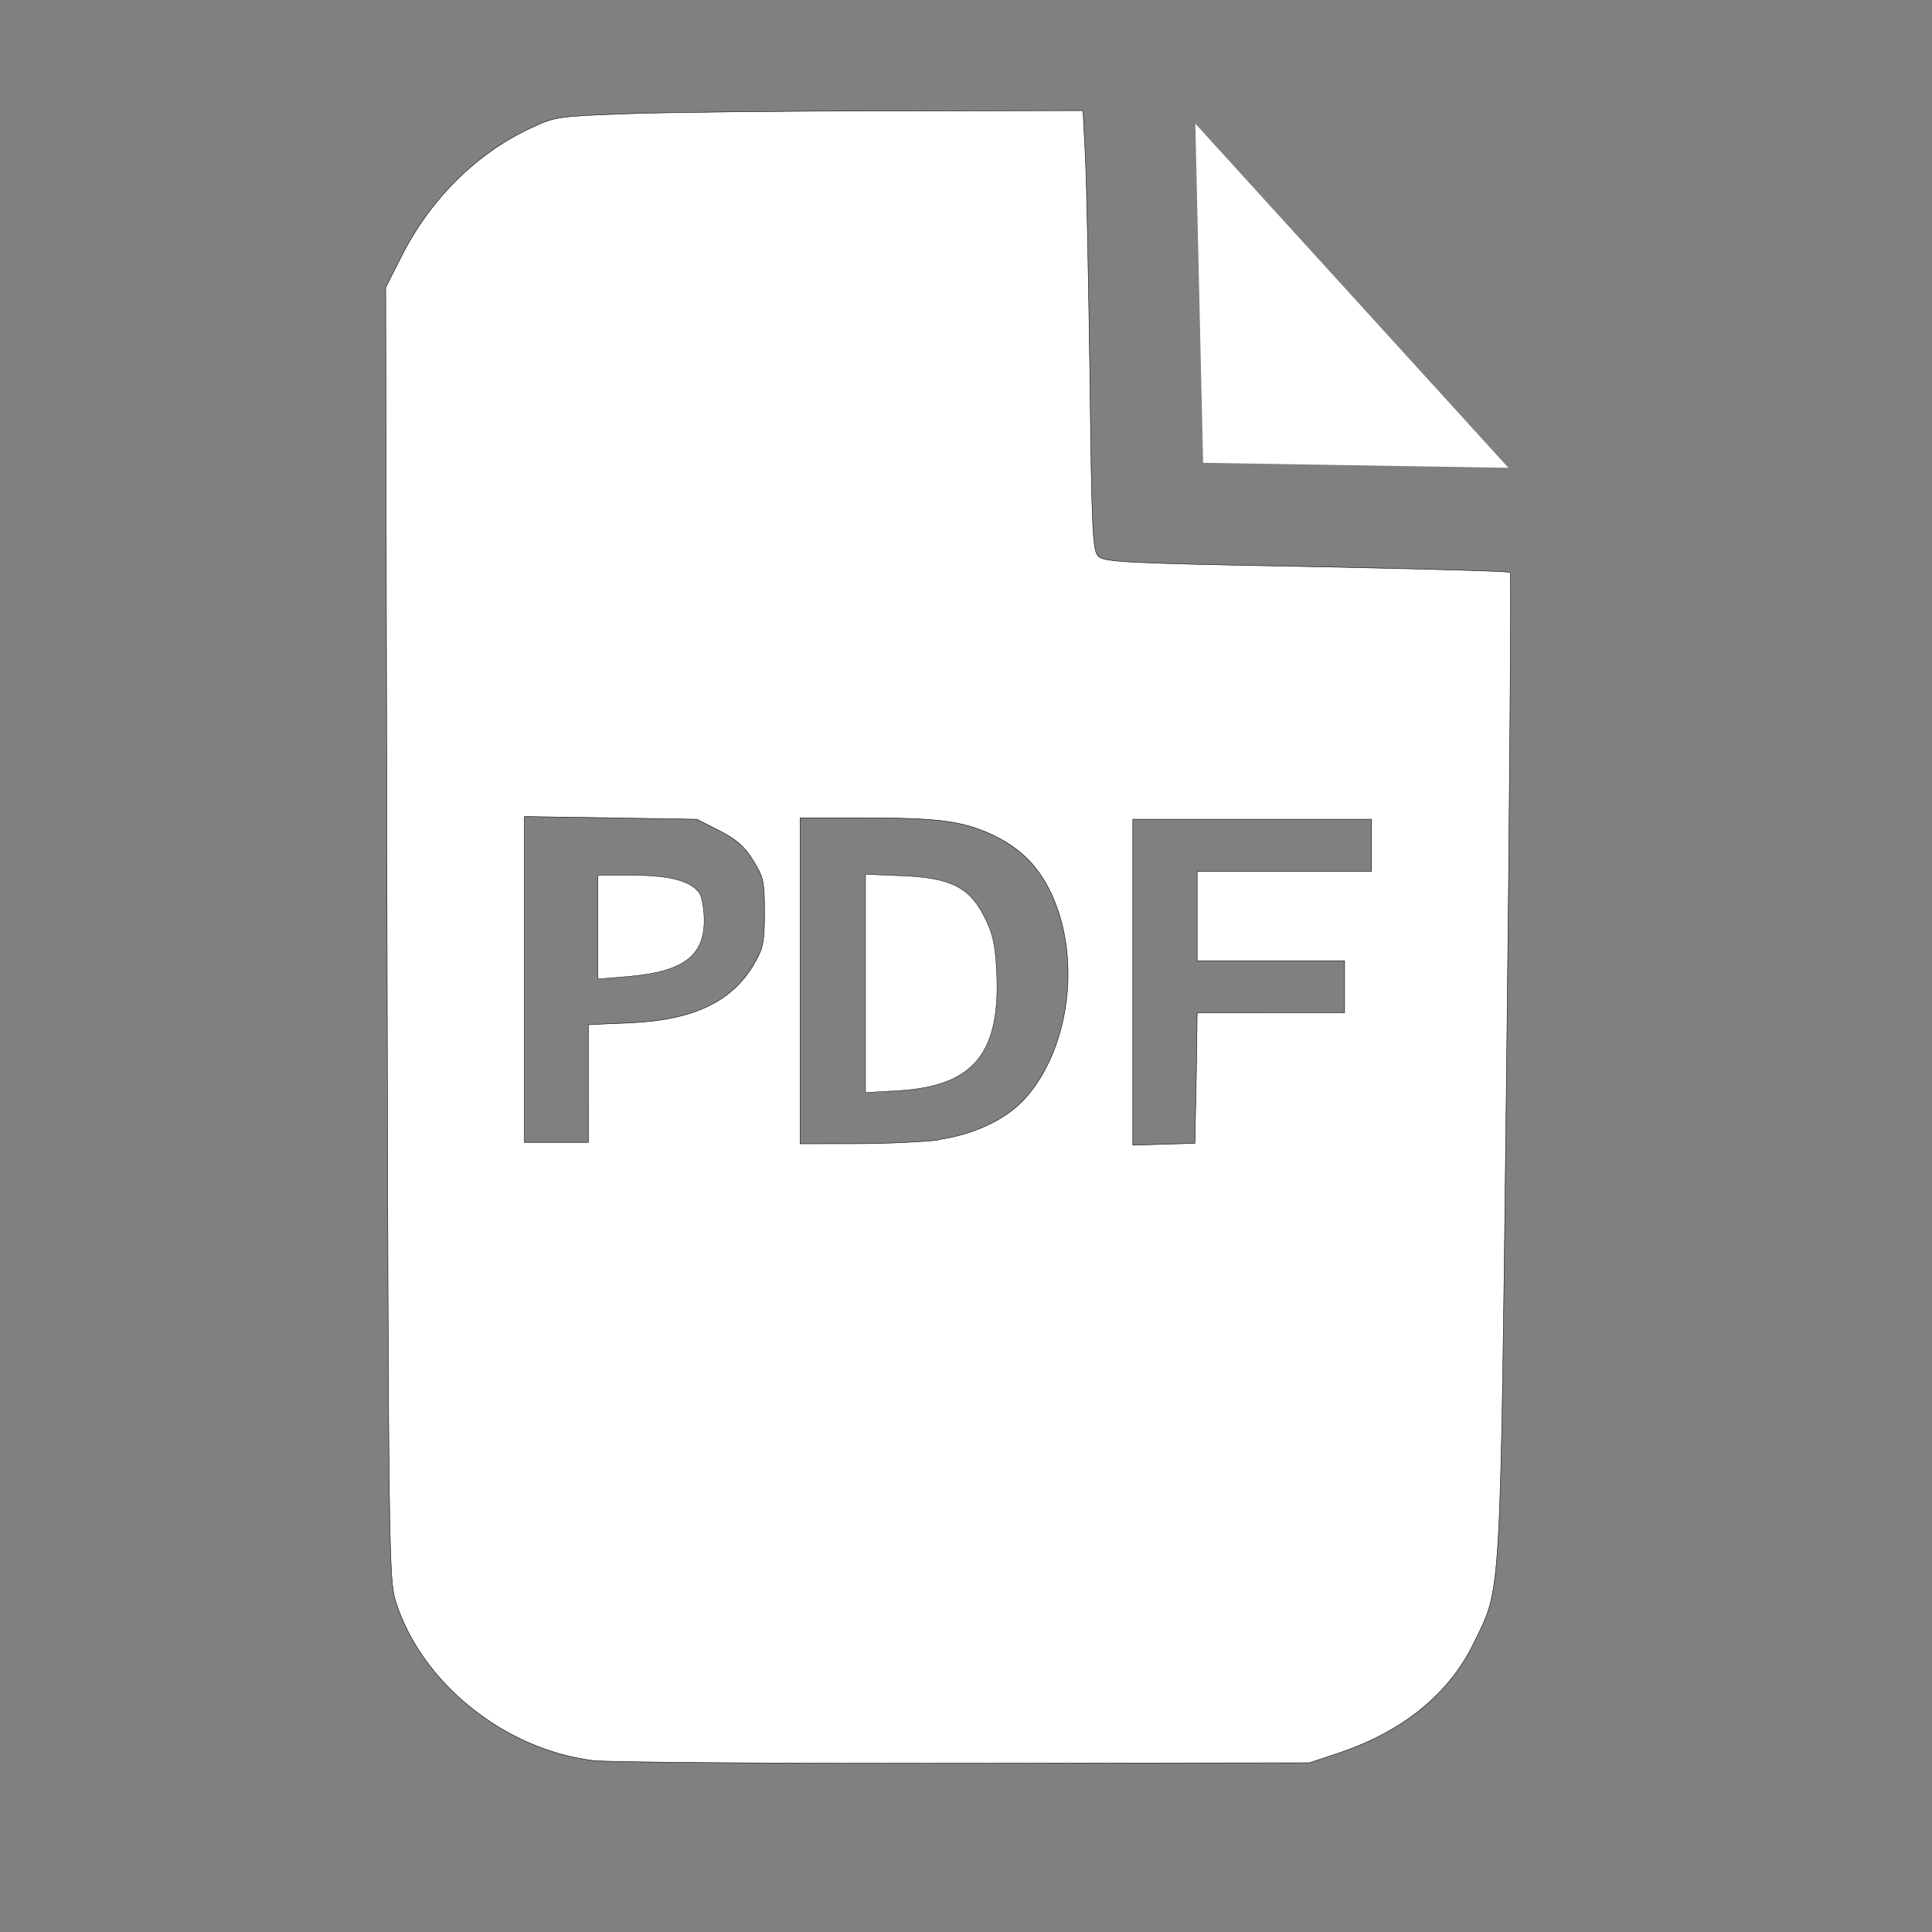 <?xml version="1.0" encoding="UTF-8" standalone="no"?>
<!-- Created with Inkscape (http://www.inkscape.org/) -->

<svg
   xmlns:dc="http://purl.org/dc/elements/1.1/"
   xmlns:cc="http://creativecommons.org/ns#"
   xmlns:rdf="http://www.w3.org/1999/02/22-rdf-syntax-ns#"
   xmlns:svg="http://www.w3.org/2000/svg"
   xmlns="http://www.w3.org/2000/svg"
   xmlns:sodipodi="http://sodipodi.sourceforge.net/DTD/sodipodi-0.dtd"
   xmlns:inkscape="http://www.inkscape.org/namespaces/inkscape"
   width="16"
   height="16"
   viewBox="0 0 4.233 4.233"
   version="1.1"
   id="svg8"
   inkscape:version="0.92.3 (2405546, 2018-03-11)"
   sodipodi:docname="pdf.svg">
  <rect x="0" y="0" width="4.233" height="4.233" fill="#808080" stroke="none"/>
  <defs
     id="defs2" />
  <sodipodi:namedview
     id="base"
     pagecolor="#ffffff"
     bordercolor="#666666"
     borderopacity="1.0"
     inkscape:pageopacity="0.0"
     inkscape:pageshadow="2"
     inkscape:zoom="16.502172"
     inkscape:cx="9.3974659"
     inkscape:cy="1.6836511"
     inkscape:document-units="px"
     inkscape:current-layer="layer1"
     showgrid="false"
     units="px"
     fit-margin-left="0.1"
     inkscape:pagecheckerboard="true"
     inkscape:window-width="1920"
     inkscape:window-height="1057"
     inkscape:window-x="1672"
     inkscape:window-y="-8"
     inkscape:window-maximized="1" />
  <g
     inkscape:label="Layer 1"
     inkscape:groupmode="layer"
     id="layer1"
     transform="translate(0,-292.767)">
    <path
       style="fill:#ffffff;fill-opacity:1;stroke:none;stroke-width:0.079;stroke-linecap:butt;stroke-linejoin:miter;stroke-miterlimit:4;stroke-dasharray:none;stroke-opacity:1"
       d="m 2.619,293.038 0.017,0.743 0.669,0.011 z"
       id="path4529"
       inkscape:connector-curvature="0"
       sodipodi:nodetypes="cccc" />
    <path
       style="opacity:1;fill:#ffffff;fill-opacity:1;stroke:#000000;stroke-width:0.001;stroke-linecap:butt;stroke-linejoin:round;stroke-miterlimit:4;stroke-dasharray:none;stroke-opacity:1;paint-order:fill markers stroke"
       d="m 1.297,296.624 c -0.194,-0.025 -0.374,-0.171 -0.43,-0.348 -0.015,-0.047 -0.016,-0.11 -0.019,-1.464 l -0.003,-1.415 0.035,-0.069 c 0.063,-0.125 0.164,-0.225 0.282,-0.28 0.055,-0.026 0.059,-0.026 0.218,-0.032 0.089,-0.003 0.349,-0.006 0.577,-0.006 l 0.416,-7.3e-4 0.005,0.1 c 0.003,0.055 0.007,0.272 0.01,0.482 0.004,0.343 0.006,0.383 0.019,0.395 0.012,0.012 0.064,0.015 0.456,0.022 0.243,0.005 0.444,0.01 0.446,0.013 0.002,0.002 -0.001,0.489 -0.008,1.081 -0.014,1.198 -0.011,1.138 -0.072,1.265 -0.054,0.111 -0.155,0.193 -0.294,0.24 l -0.066,0.022 -0.758,0.001 c -0.417,6.2e-4 -0.782,-0.002 -0.812,-0.006 z m -0.008,-1.482 v -0.13 l 0.093,-0.004 c 0.136,-0.006 0.221,-0.046 0.269,-0.127 0.021,-0.036 0.024,-0.047 0.024,-0.114 0,-0.069 -0.002,-0.078 -0.025,-0.115 -0.019,-0.031 -0.037,-0.046 -0.074,-0.065 l -0.049,-0.025 -0.189,-0.003 -0.189,-0.003 v 0.357 0.357 h 0.07 0.07 z m 0.766,0.122 c 0.078,-0.011 0.146,-0.043 0.188,-0.087 0.102,-0.11 0.128,-0.316 0.057,-0.459 -0.029,-0.058 -0.068,-0.095 -0.128,-0.123 -0.064,-0.029 -0.116,-0.036 -0.274,-0.036 H 1.753 v 0.357 0.357 l 0.122,-1.7e-4 c 0.067,-8e-5 0.148,-0.004 0.18,-0.008 z m 0.566,-0.137 0.002,-0.141 H 2.785 2.946 v -0.057 -0.057 H 2.785 2.623 v -0.098 -0.098 h 0.191 0.191 v -0.057 -0.057 H 2.743 2.482 v 0.357 0.357 l 0.068,-0.002 0.068,-0.002 z"
       id="path4551"
       inkscape:connector-curvature="0" />
    <path
       style="opacity:1;fill:#ffffff;fill-opacity:1;stroke:#000000;stroke-width:0.003;stroke-linecap:butt;stroke-linejoin:round;stroke-miterlimit:4;stroke-dasharray:none;stroke-opacity:1;paint-order:fill markers stroke"
       d="M 7.156,8.131 V 7.229 l 0.298,0.012 c 0.404,0.016 0.558,0.092 0.683,0.336 0.07,0.137 0.09,0.222 0.102,0.438 0.039,0.691 -0.185,0.967 -0.818,1.003 l -0.265,0.015 z"
       id="path4553"
       inkscape:connector-curvature="0"
       transform="matrix(0.265,0,0,0.265,0,292.767)" />
    <path
       style="opacity:1;fill:#ffffff;fill-opacity:1;stroke:#000000;stroke-width:0.003;stroke-linecap:butt;stroke-linejoin:round;stroke-miterlimit:4;stroke-dasharray:none;stroke-opacity:1;paint-order:fill markers stroke"
       d="M 4.944,7.665 V 7.237 h 0.289 c 0.302,0 0.472,0.045 0.548,0.144 0.022,0.029 0.04,0.13 0.041,0.225 0.002,0.299 -0.175,0.43 -0.634,0.468 l -0.244,0.02 z"
       id="path4555"
       inkscape:connector-curvature="0"
       transform="matrix(0.265,0,0,0.265,0,292.767)" />
  </g>
</svg>
